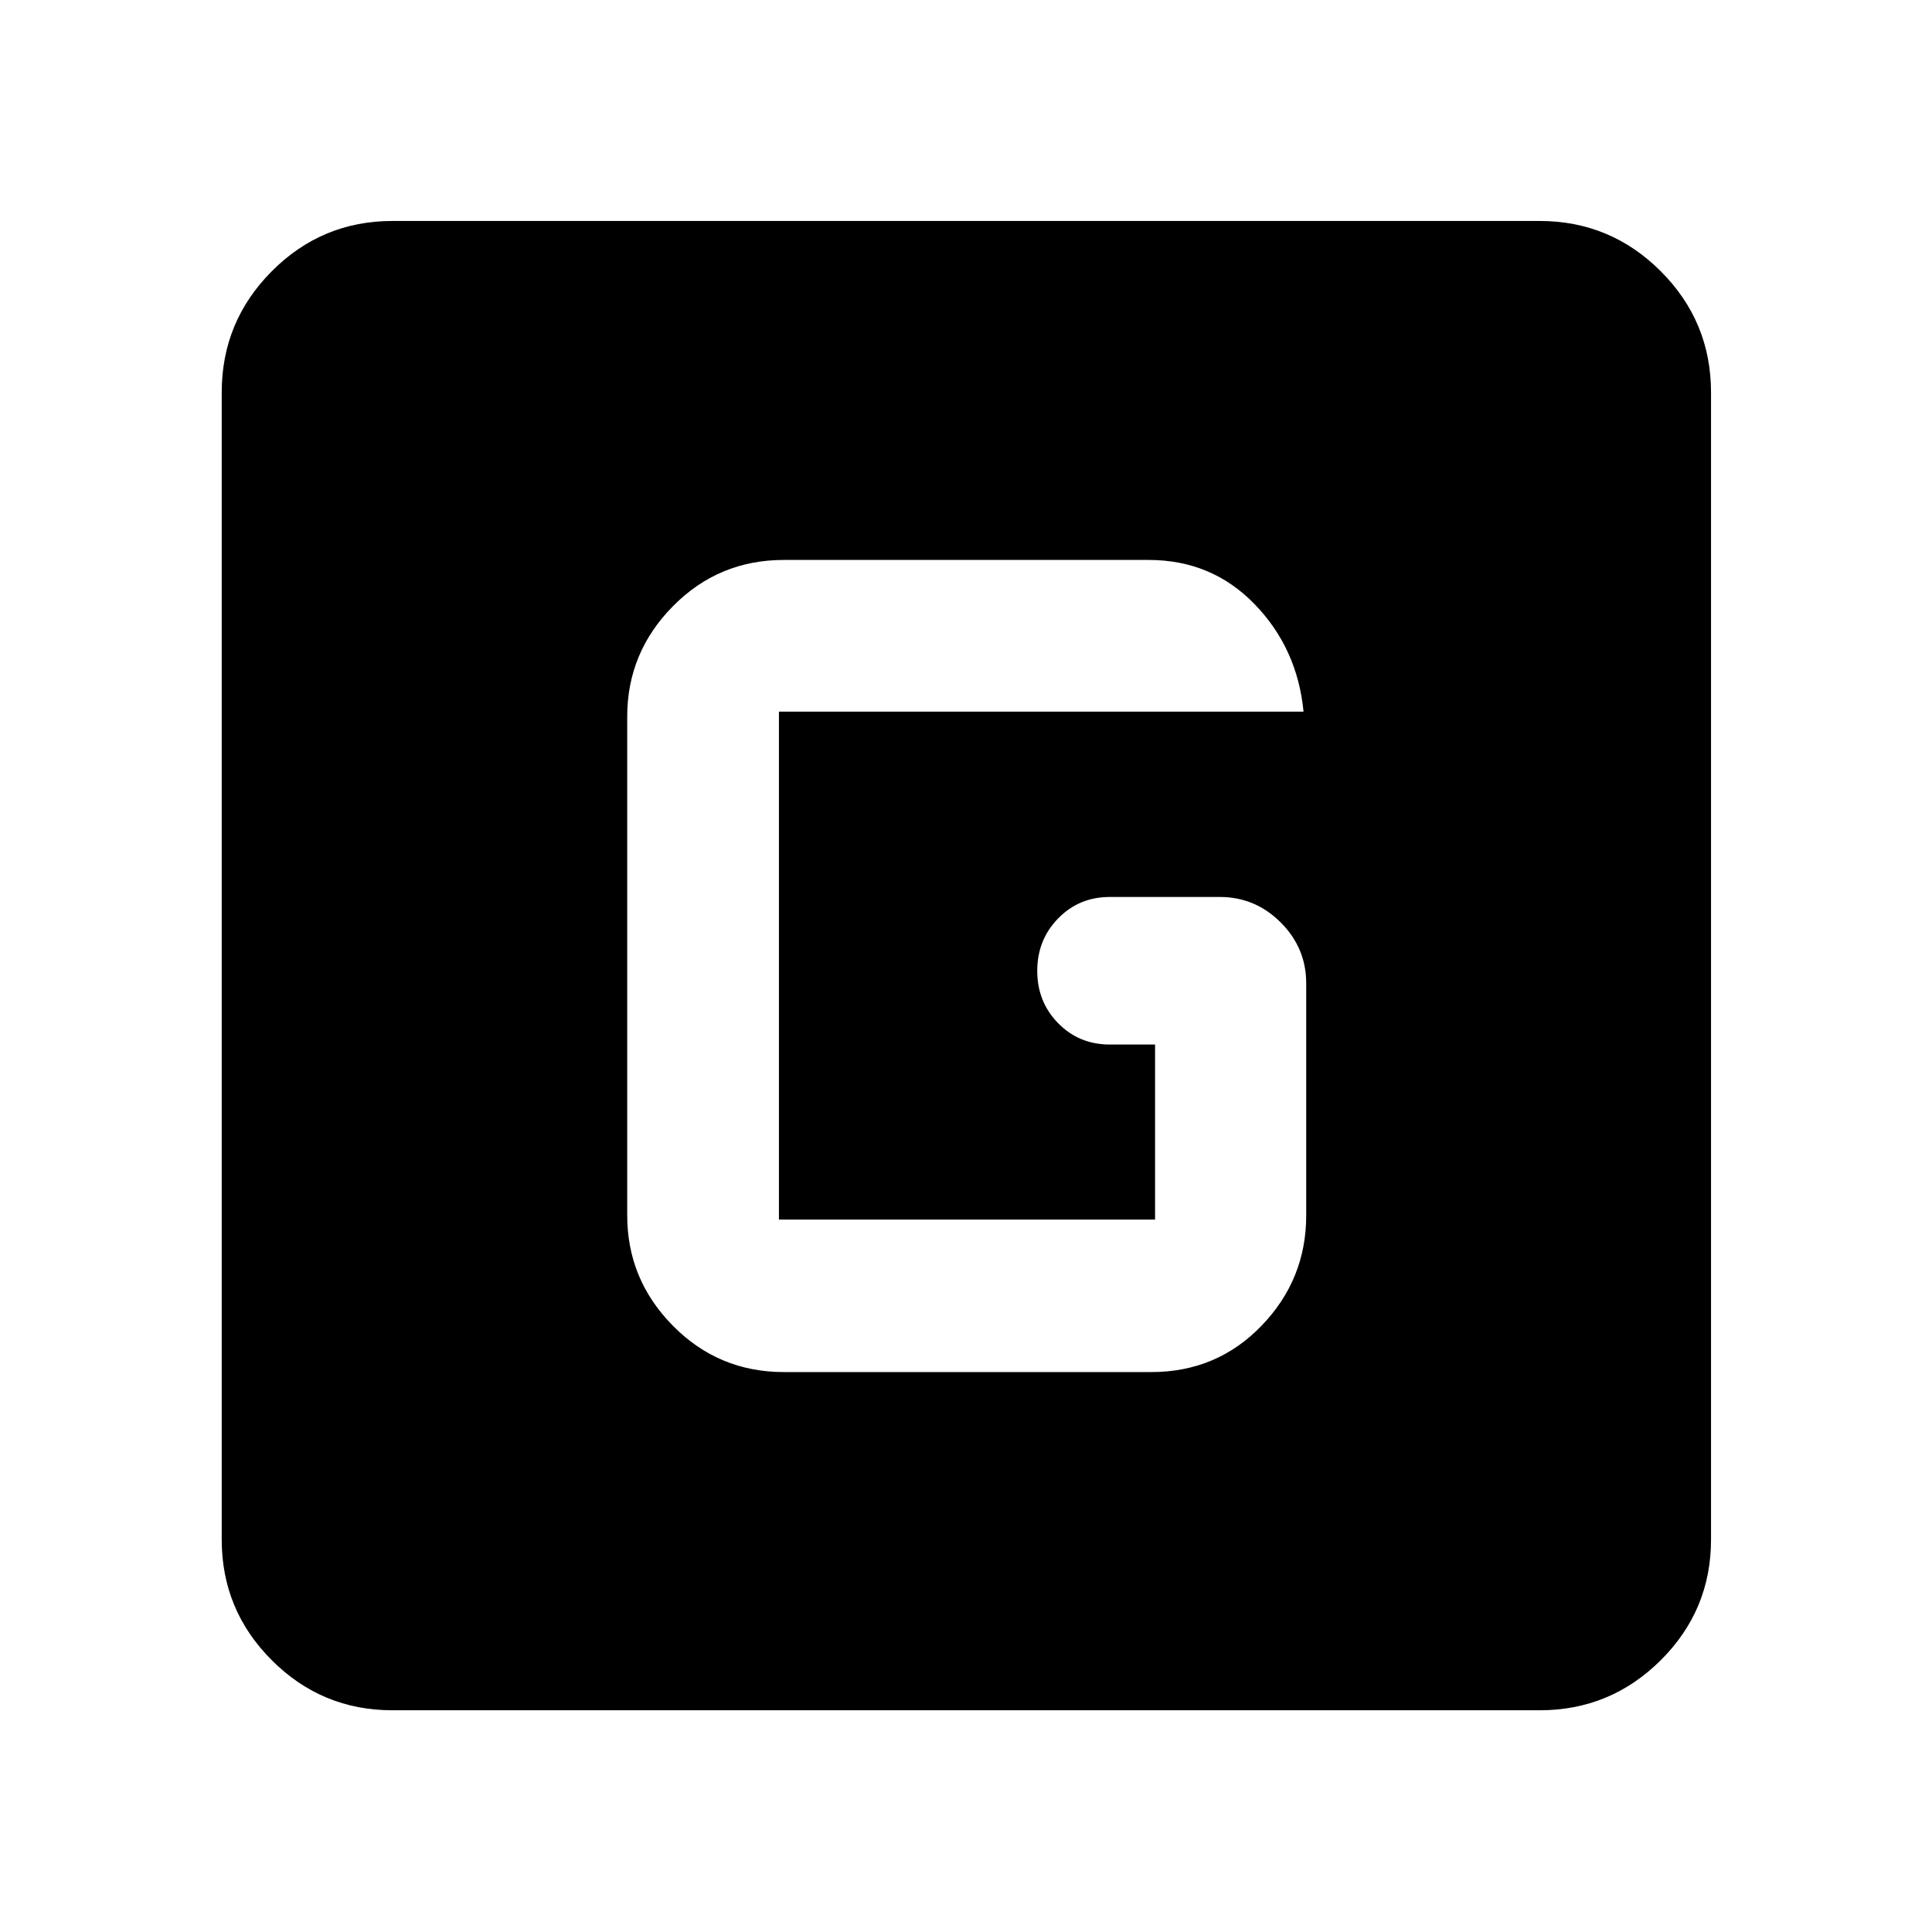 <svg xmlns="http://www.w3.org/2000/svg" height="40" viewBox="0 -960 960 960" width="40"><path d="M194.99-110.17q-35.07 0-59.94-24.88-24.88-24.87-24.88-59.94v-570.02q0-35.22 24.88-60.21 24.87-24.98 59.94-24.98h570.02q35.22 0 60.21 24.98 24.98 24.99 24.98 60.21v570.02q0 35.07-24.98 59.94-24.99 24.88-60.21 24.88H194.99ZM389.5-278.23h182.57q32.55 0 54.76-23 22.22-23 22.22-54.84v-115.28q0-17.62-12.66-30.28-12.67-12.67-30.32-12.67h-54.62q-15.28 0-25.67 10.66-10.38 10.65-10.38 26.05 0 15.41 10.38 26.01 10.39 10.6 25.64 10.6h22.53V-354h-186.9v-252.38h260.67q-3.05-31.5-24.35-53.45-21.31-21.94-52.64-21.94H389.5q-32.42 0-55.13 23t-22.71 54.84v247.86q0 31.84 22.71 54.84 22.71 23 55.13 23Z"/></svg>